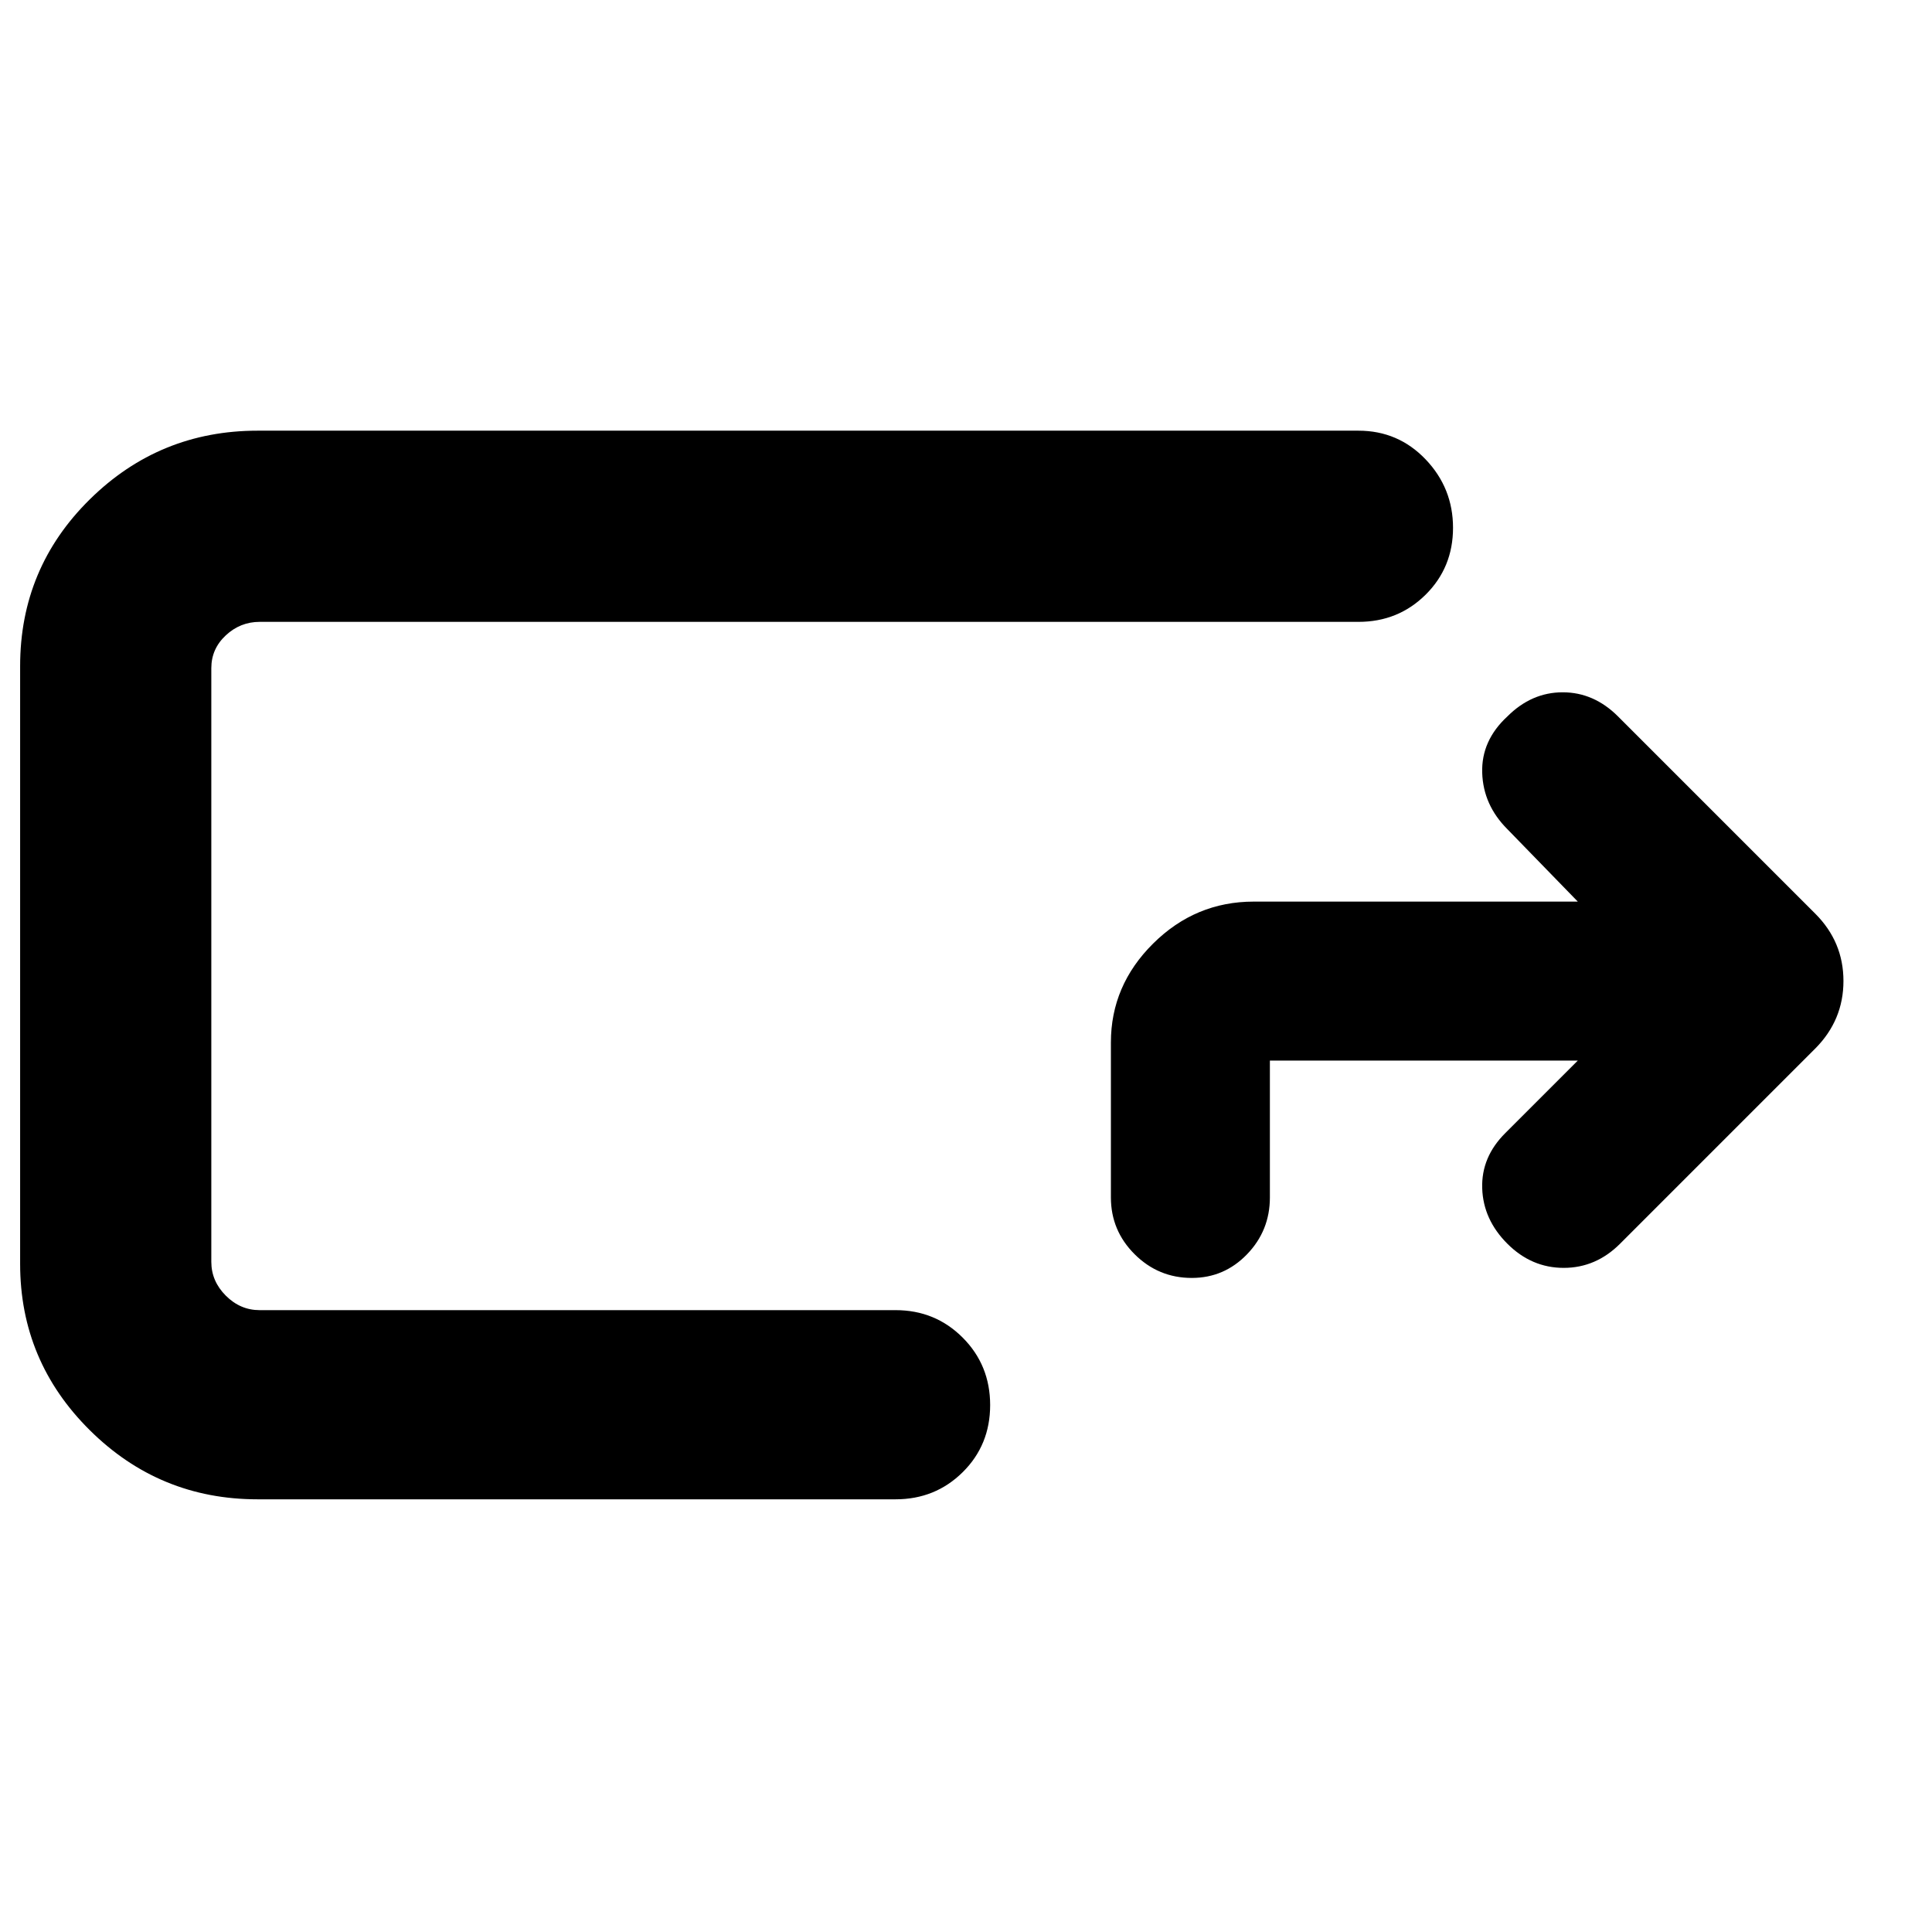 <svg xmlns="http://www.w3.org/2000/svg" width="48" height="48" viewBox="0 -960 960 960"><path d="M128-215q-48.75 0-83.37-34.33Q10-283.67 10-332v-297q0-48.75 34.63-82.88Q79.25-746 128-746h547q19.75 0 33.38 14.26 13.62 14.27 13.62 34 0 19.74-13.62 33.24Q694.75-651 675-651H129q-9.6 0-16.8 6.7-7.2 6.7-7.2 16.3v295q0 9.6 7.2 16.8 7.2 7.2 16.8 7.2h316q19.75 0 33.38 13.68Q492-281.65 492-261.82q0 19.82-13.62 33.32Q464.75-215 445-215H128Zm-23-94v-342 342Zm487.18-16q16.12 0 27.47-11.76Q631-348.52 631-365v-68h153l-36 36q-12 11.91-11.5 27.45Q737-354 749-342t28 12q16 0 28-12l97-97q14-14.09 14-33.55Q916-492 902-506l-98-98q-12-12-27.5-12T749-604q-13 12-12.5 28t12.5 28l35 36H623q-29 0-50 20.83-21 20.82-21 49.17v77q0 16.48 11.81 28.24Q575.63-325 592.18-325Z"/></svg>